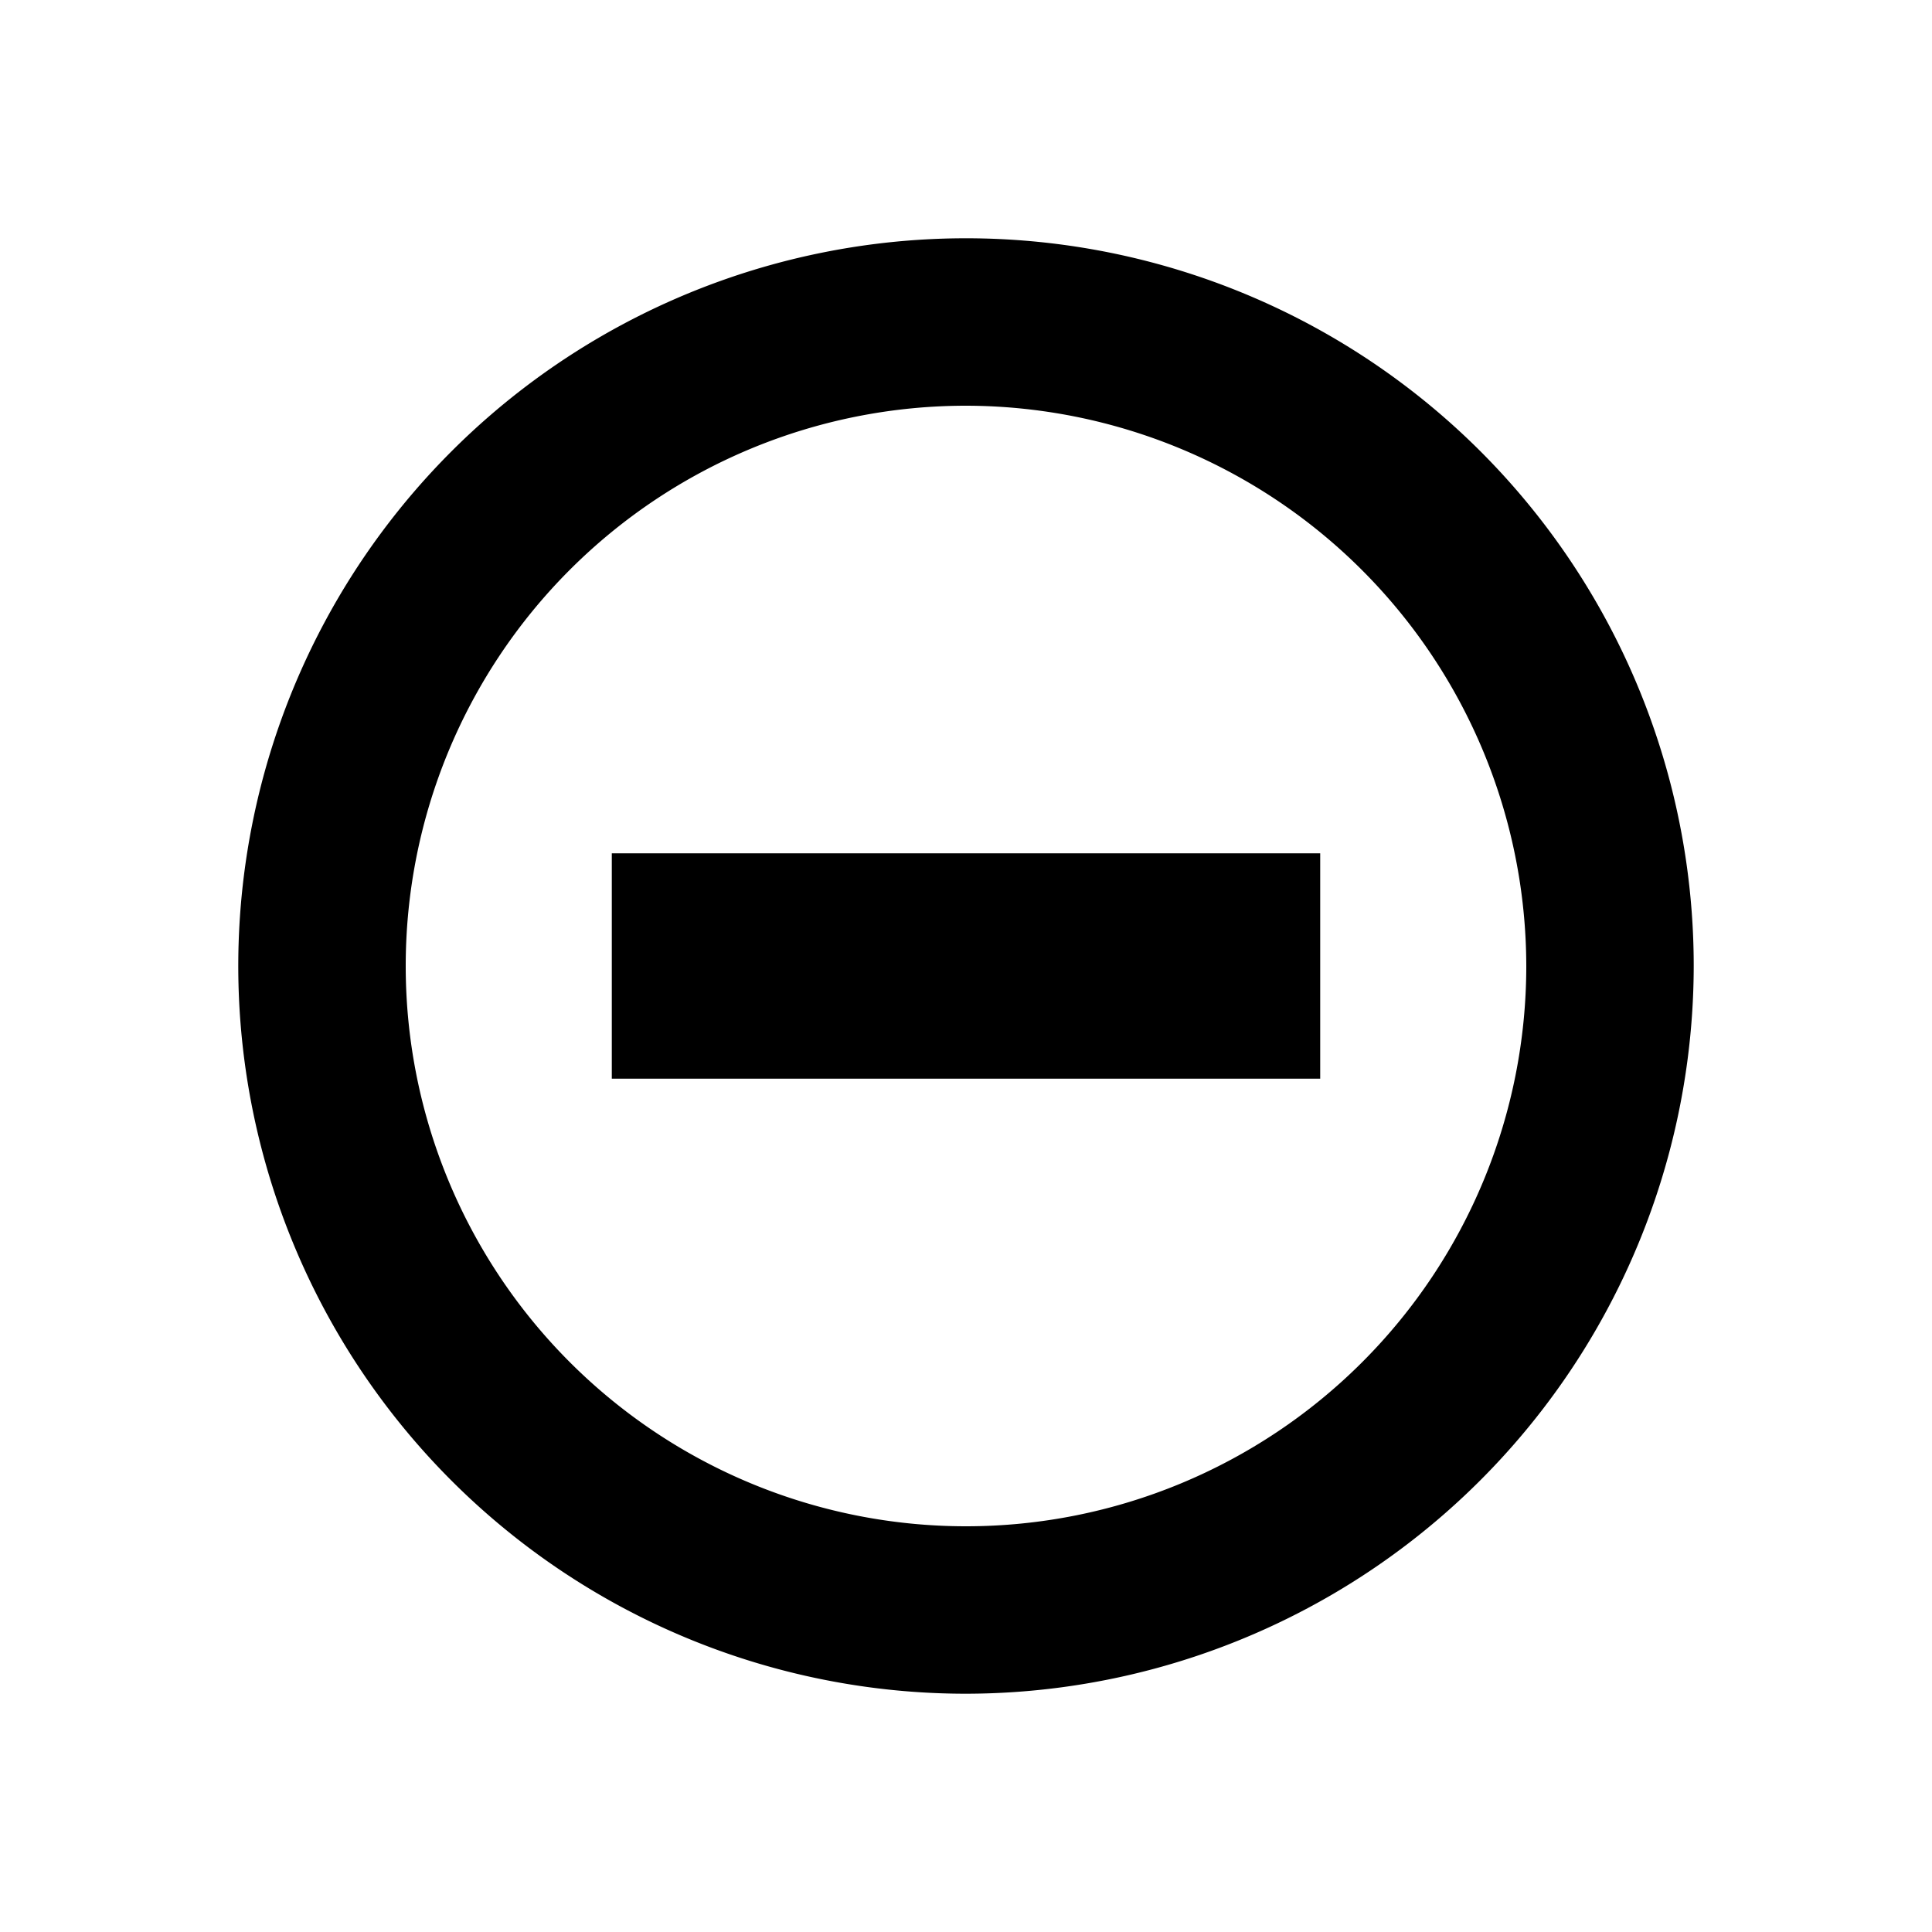 <svg xmlns="http://www.w3.org/2000/svg" width="15" height="15" viewBox="0 0 15 15">
  <path d="M7.5,13.15A5.65,5.65,0,1,1,13.15,7.5,5.657,5.657,0,0,1,7.5,13.15Zm0-10A4.35,4.35,0,1,0,11.85,7.5,4.356,4.356,0,0,0,7.5,3.15Z"/>
  <path d="M10.25,8.375H4.75V6.625h5.5Z"/>
</svg>
